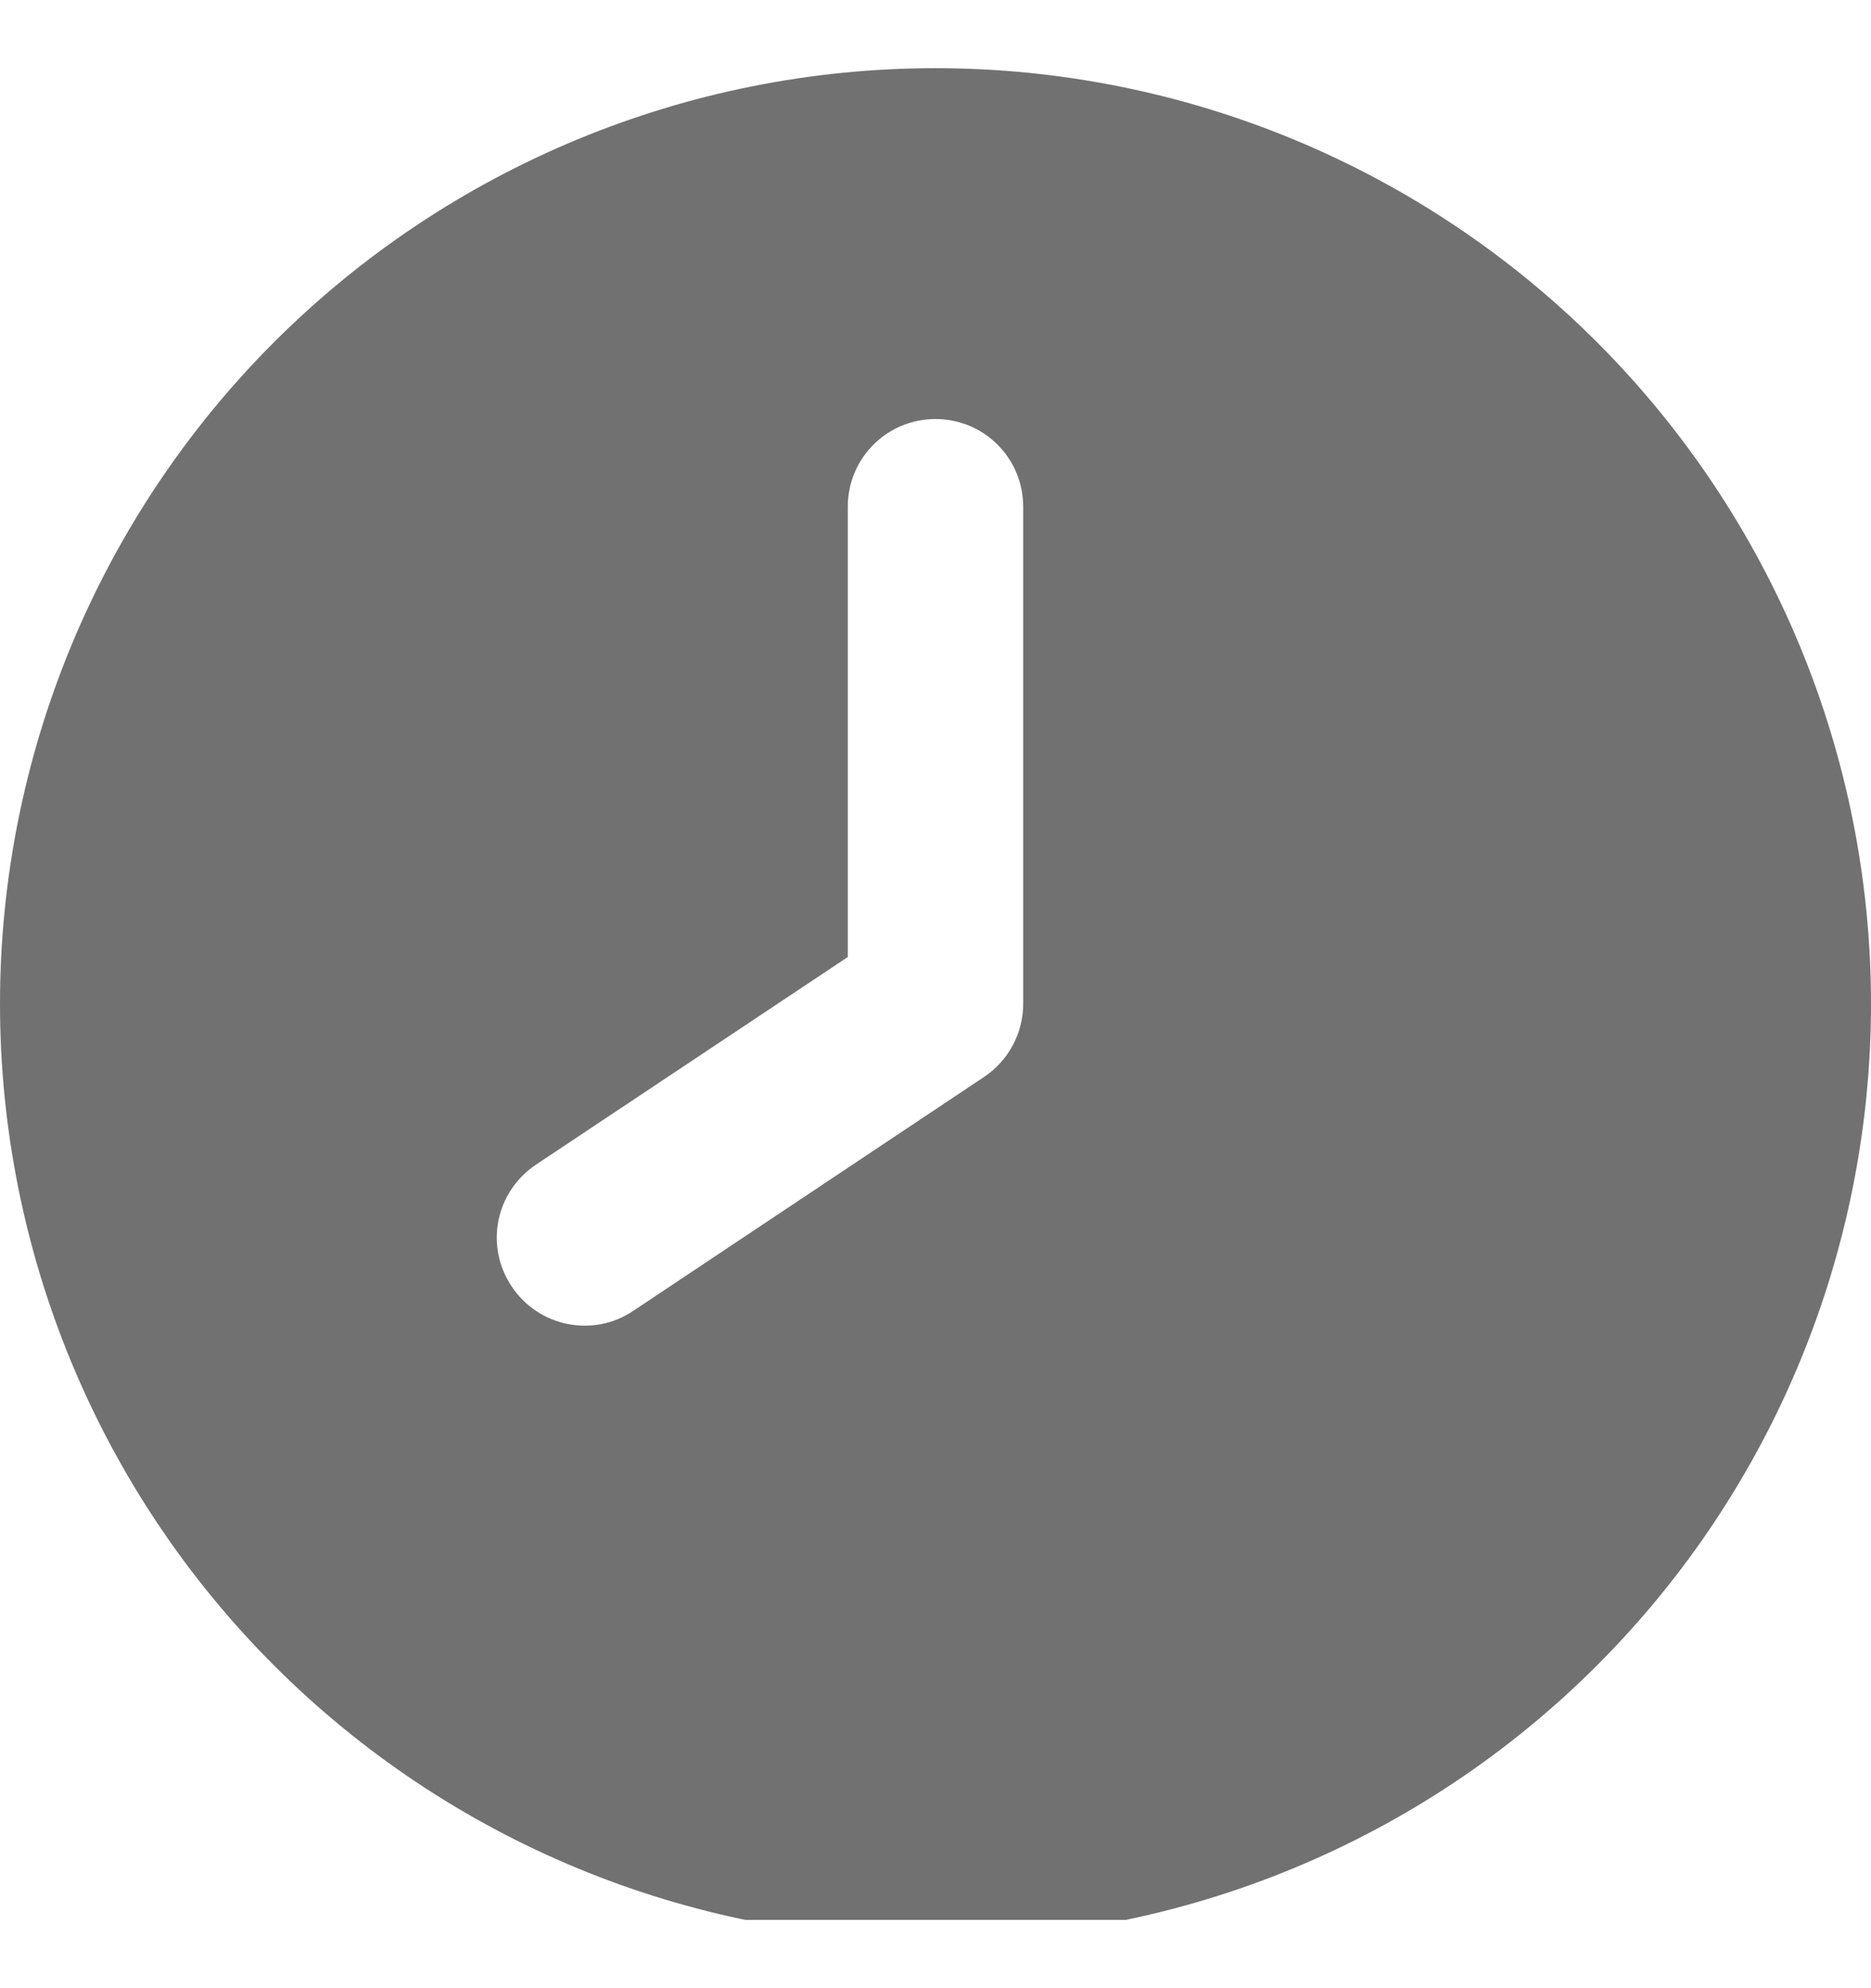 <svg width="16" height="17" viewBox="0 0 16 17" fill="none" xmlns="http://www.w3.org/2000/svg">
<g clip-path="url(#clip0_134_1520)">
<path d="M8 0.583C5.878 0.583 3.843 1.426 2.343 2.926C0.843 4.427 -5.13895e-07 6.462 -6.99382e-07 8.583C-8.8487e-07 10.705 0.843 12.74 2.343 14.24C3.843 15.741 5.878 16.583 8 16.583C10.122 16.583 12.157 15.741 13.657 14.24C15.157 12.74 16 10.705 16 8.583C16 6.462 15.157 4.427 13.657 2.926C12.157 1.426 10.122 0.583 8 0.583ZM8.75 4.333L8.75 8.583C8.75 8.833 8.625 9.068 8.416 9.208L5.416 11.208C5.072 11.44 4.606 11.346 4.375 10.999C4.144 10.652 4.237 10.19 4.584 9.958L7.25 8.183L7.25 4.333C7.25 3.918 7.584 3.583 8 3.583C8.416 3.583 8.75 3.918 8.75 4.333Z" fill="#717171"/>
</g>
<defs>
<clipPath id="clip0_134_1520">
<rect width="16" height="15.833" fill="white" transform="matrix(-1 -8.74228e-08 -8.74228e-08 1 16 0.583)"/>
</clipPath>
</defs>
</svg>
